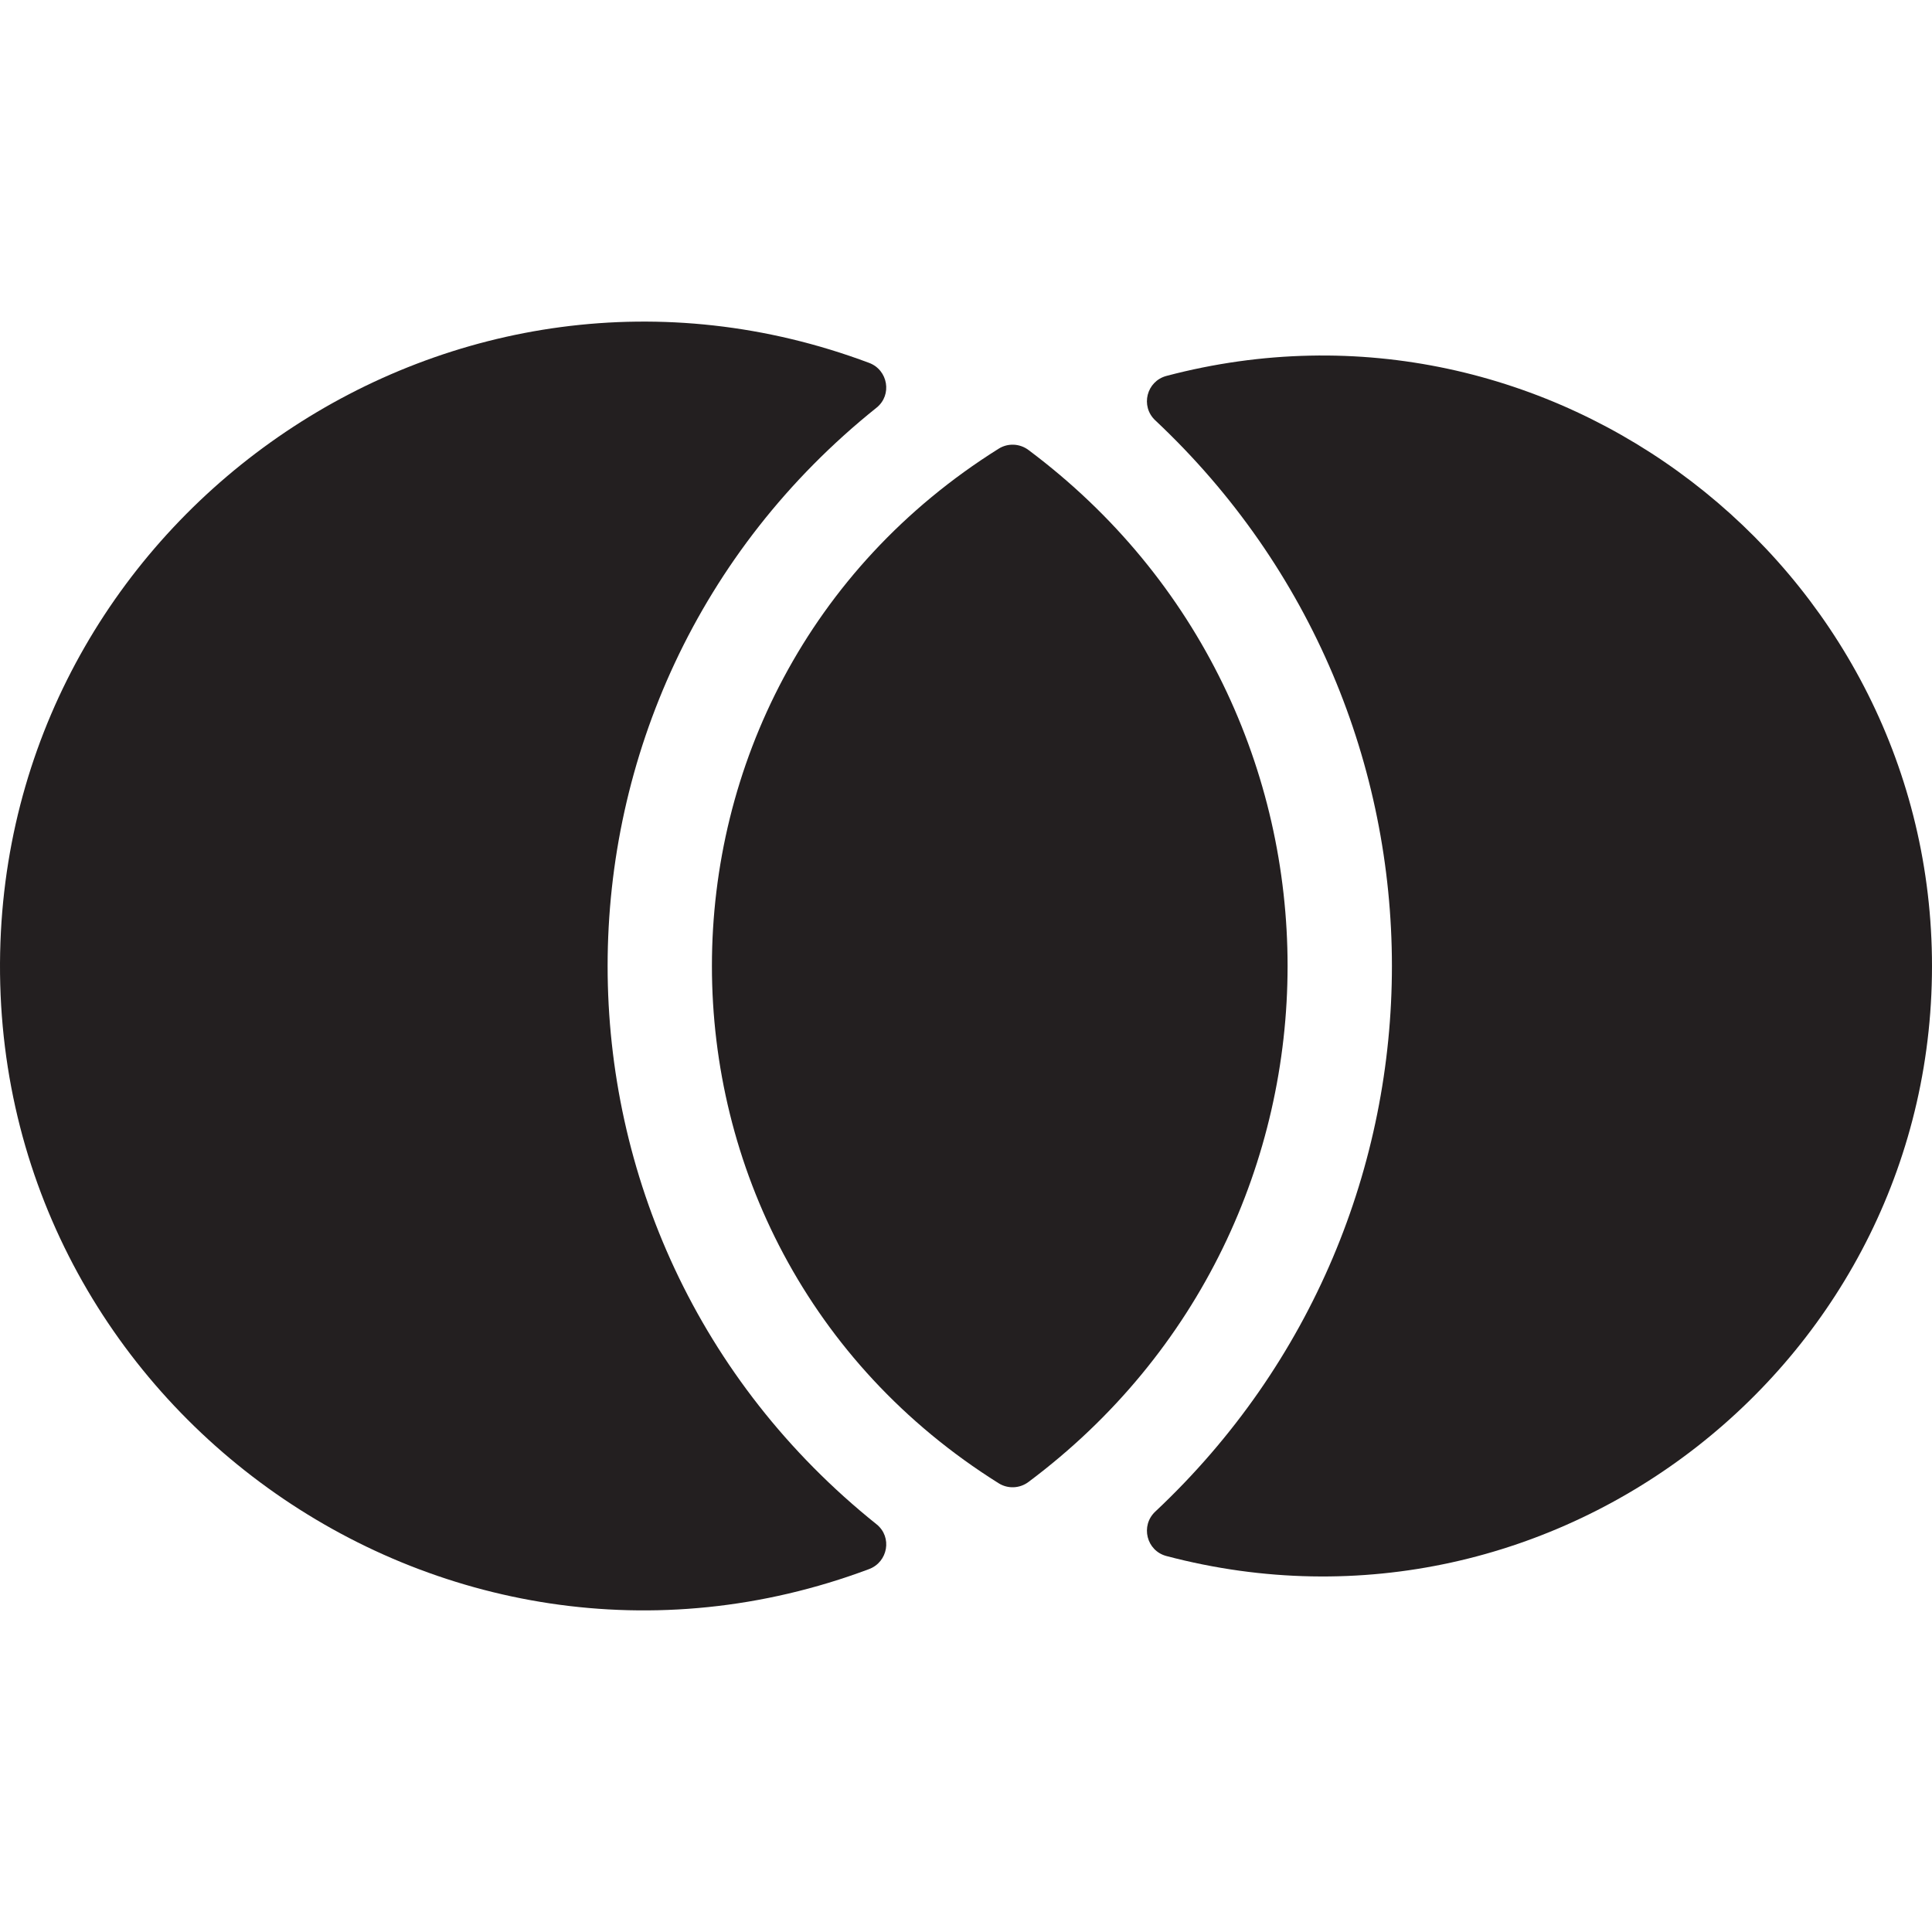 <?xml version="1.0" encoding="iso-8859-1"?>
<!-- Generator: Adobe Illustrator 19.0.0, SVG Export Plug-In . SVG Version: 6.00 Build 0)  -->
<svg version="1.1" id="Layer_1" xmlns="http://www.w3.org/2000/svg" xmlns:xlink="http://www.w3.org/1999/xlink" x="0px" y="0px"
	 viewBox="0 0 370.002 370.002" style="enable-background:new 0 0 370.002 370.002;" xml:space="preserve">
<g>
	<g>
		<g>
			<path style="fill:#231F20;" d="M167.875,78.071c3.025-2.422,2.201-7.214-1.427-8.574C87.263,39.806,3.129,97.442,0.087,180.382
				c-3.224,87.872,84.235,150.9,166.349,120.12c3.634-1.362,4.472-6.151,1.441-8.577C99.152,236.917,99.241,133.008,167.875,78.071z
				"/>
		</g>
	</g>
	<g>
		<g>
			<path style="fill:#231F20;" d="M223.408,71.988c-3.831,1.01-5.052,5.8-2.163,8.511c60.369,56.669,60.498,152.202,0.003,208.992
				c-2.88,2.704-1.682,7.5,2.137,8.508c74.726,19.721,147.693-37.611,146.605-114.682C368.93,108.259,297.149,52.543,223.408,71.988
				z"/>
		</g>
	</g>
	<g>
		<g>
			<path style="fill:#231F20;" d="M196.96,283.819c-1.669,1.248-3.931,1.354-5.697,0.248c-73.241-45.894-73.216-152.262,0-198.14
				c1.766-1.107,4.028-1,5.697,0.248C263.164,135.659,263.1,234.383,196.96,283.819z"/>
		</g>
	</g>
</g>
<g>
</g>
<g>
</g>
<g>
</g>
<g>
</g>
<g>
</g>
<g>
</g>
<g>
</g>
<g>
</g>
<g>
</g>
<g>
</g>
<g>
</g>
<g>
</g>
<g>
</g>
<g>
</g>
<g>
</g>
</svg>

